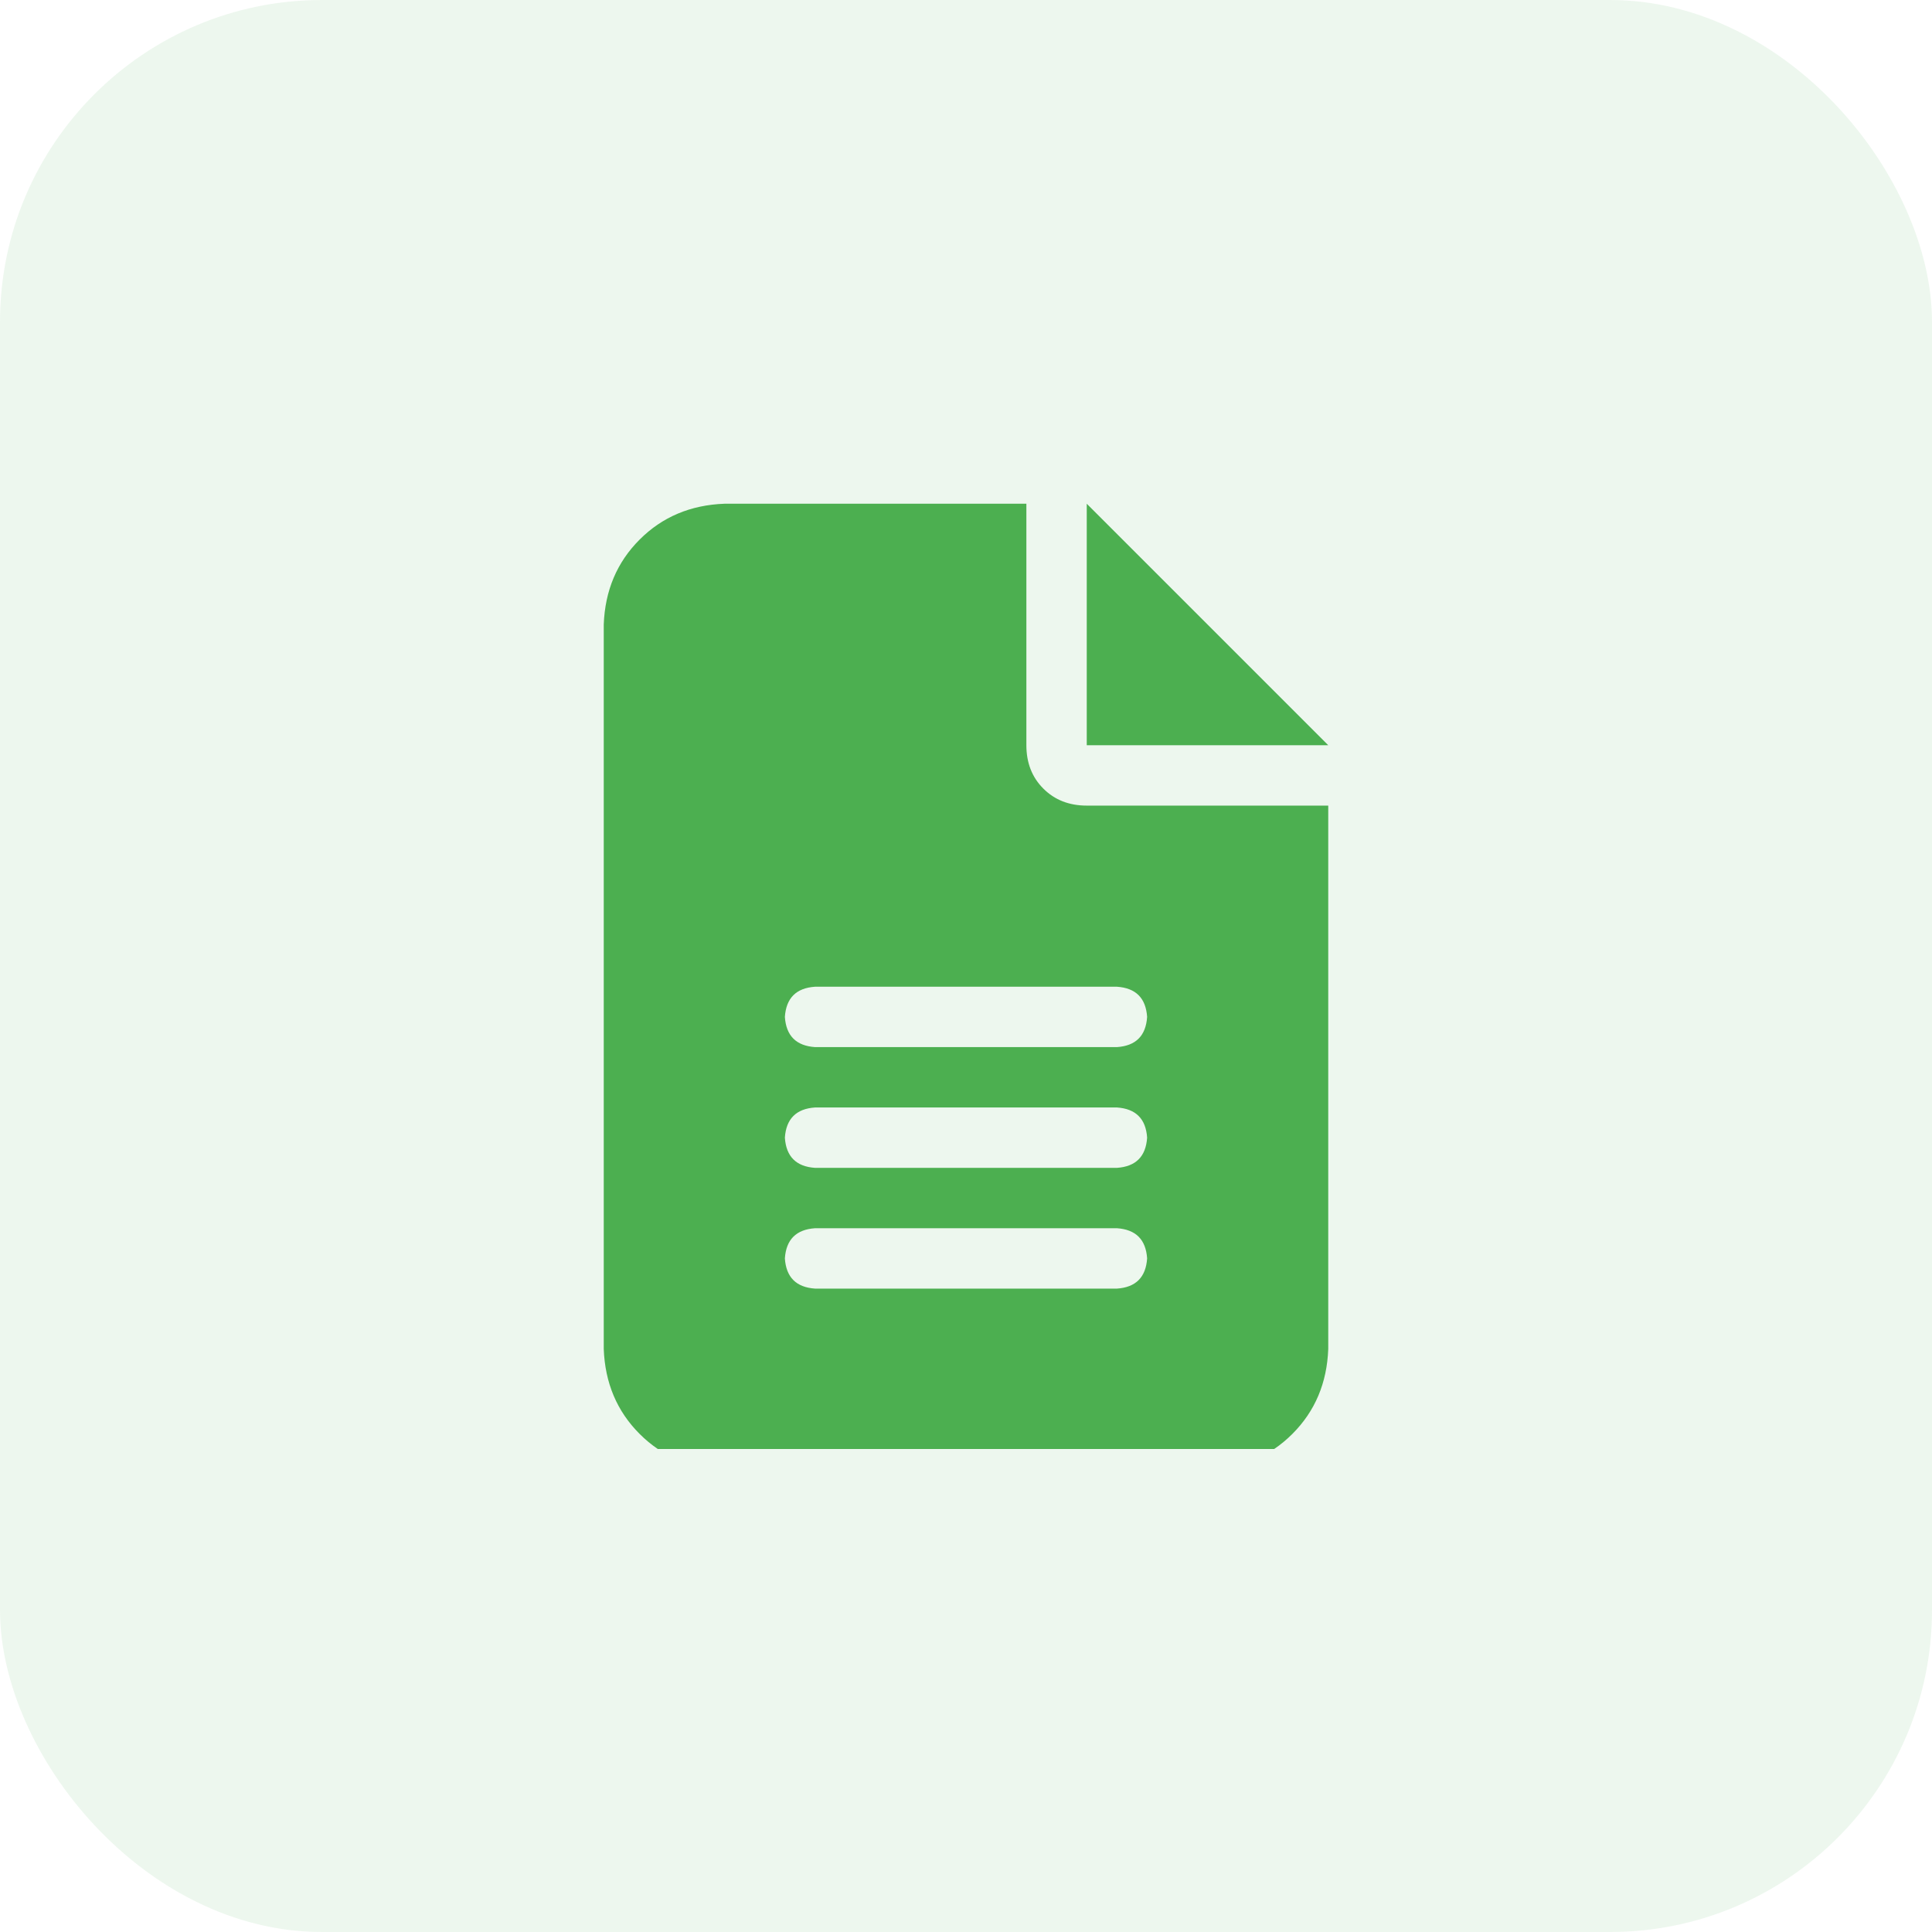 <svg xmlns="http://www.w3.org/2000/svg" xmlns:xlink="http://www.w3.org/1999/xlink" fill="none" version="1.1" width="48" height="48" viewBox="0 0 48 48"><defs><clipPath id="master_svg0_13_0106"><rect x="15" y="12" width="18" height="24" rx="0"/></clipPath></defs><g><rect x="0" y="0" width="48" height="48" rx="8" fill="#4CAF50" fill-opacity="0.1" style="mix-blend-mode:passthrough"/><g clip-path="url(#master_svg0_13_0106)"><g transform="matrix(1,0,0,-1,0,73.031)"><g><path d="M18,60.516Q16.734,60.469,15.891,59.625Q15.047,58.781,15,57.516L15,39.516Q15.047,38.25,15.891,37.406Q16.734,36.562,18,36.516L30,36.516Q31.266,36.562,32.109,37.406Q32.953,38.25,33,39.516L33,53.016L27,53.016Q26.344,53.016,25.922,53.438Q25.5,53.859,25.5,54.516L25.5,60.516L18,60.516ZM27,60.516L27,54.516L27,60.516L27,54.516L33,54.516L27,60.516ZM20.25,48.516L27.75,48.516L20.25,48.516L27.75,48.516Q28.453,48.469,28.5,47.766Q28.453,47.063,27.75,47.016L20.25,47.016Q19.547,47.063,19.5,47.766Q19.547,48.469,20.25,48.516ZM20.25,45.516L27.75,45.516L20.25,45.516L27.75,45.516Q28.453,45.469,28.5,44.766Q28.453,44.063,27.75,44.016L20.25,44.016Q19.547,44.063,19.5,44.766Q19.547,45.469,20.25,45.516ZM20.25,42.516L27.75,42.516L20.25,42.516L27.75,42.516Q28.453,42.469,28.5,41.766Q28.453,41.063,27.75,41.016L20.25,41.016Q19.547,41.063,19.5,41.766Q19.547,42.469,20.25,42.516Z" fill="#4CAF50" fill-opacity="1" style="mix-blend-mode:passthrough"/></g></g></g></g></svg>